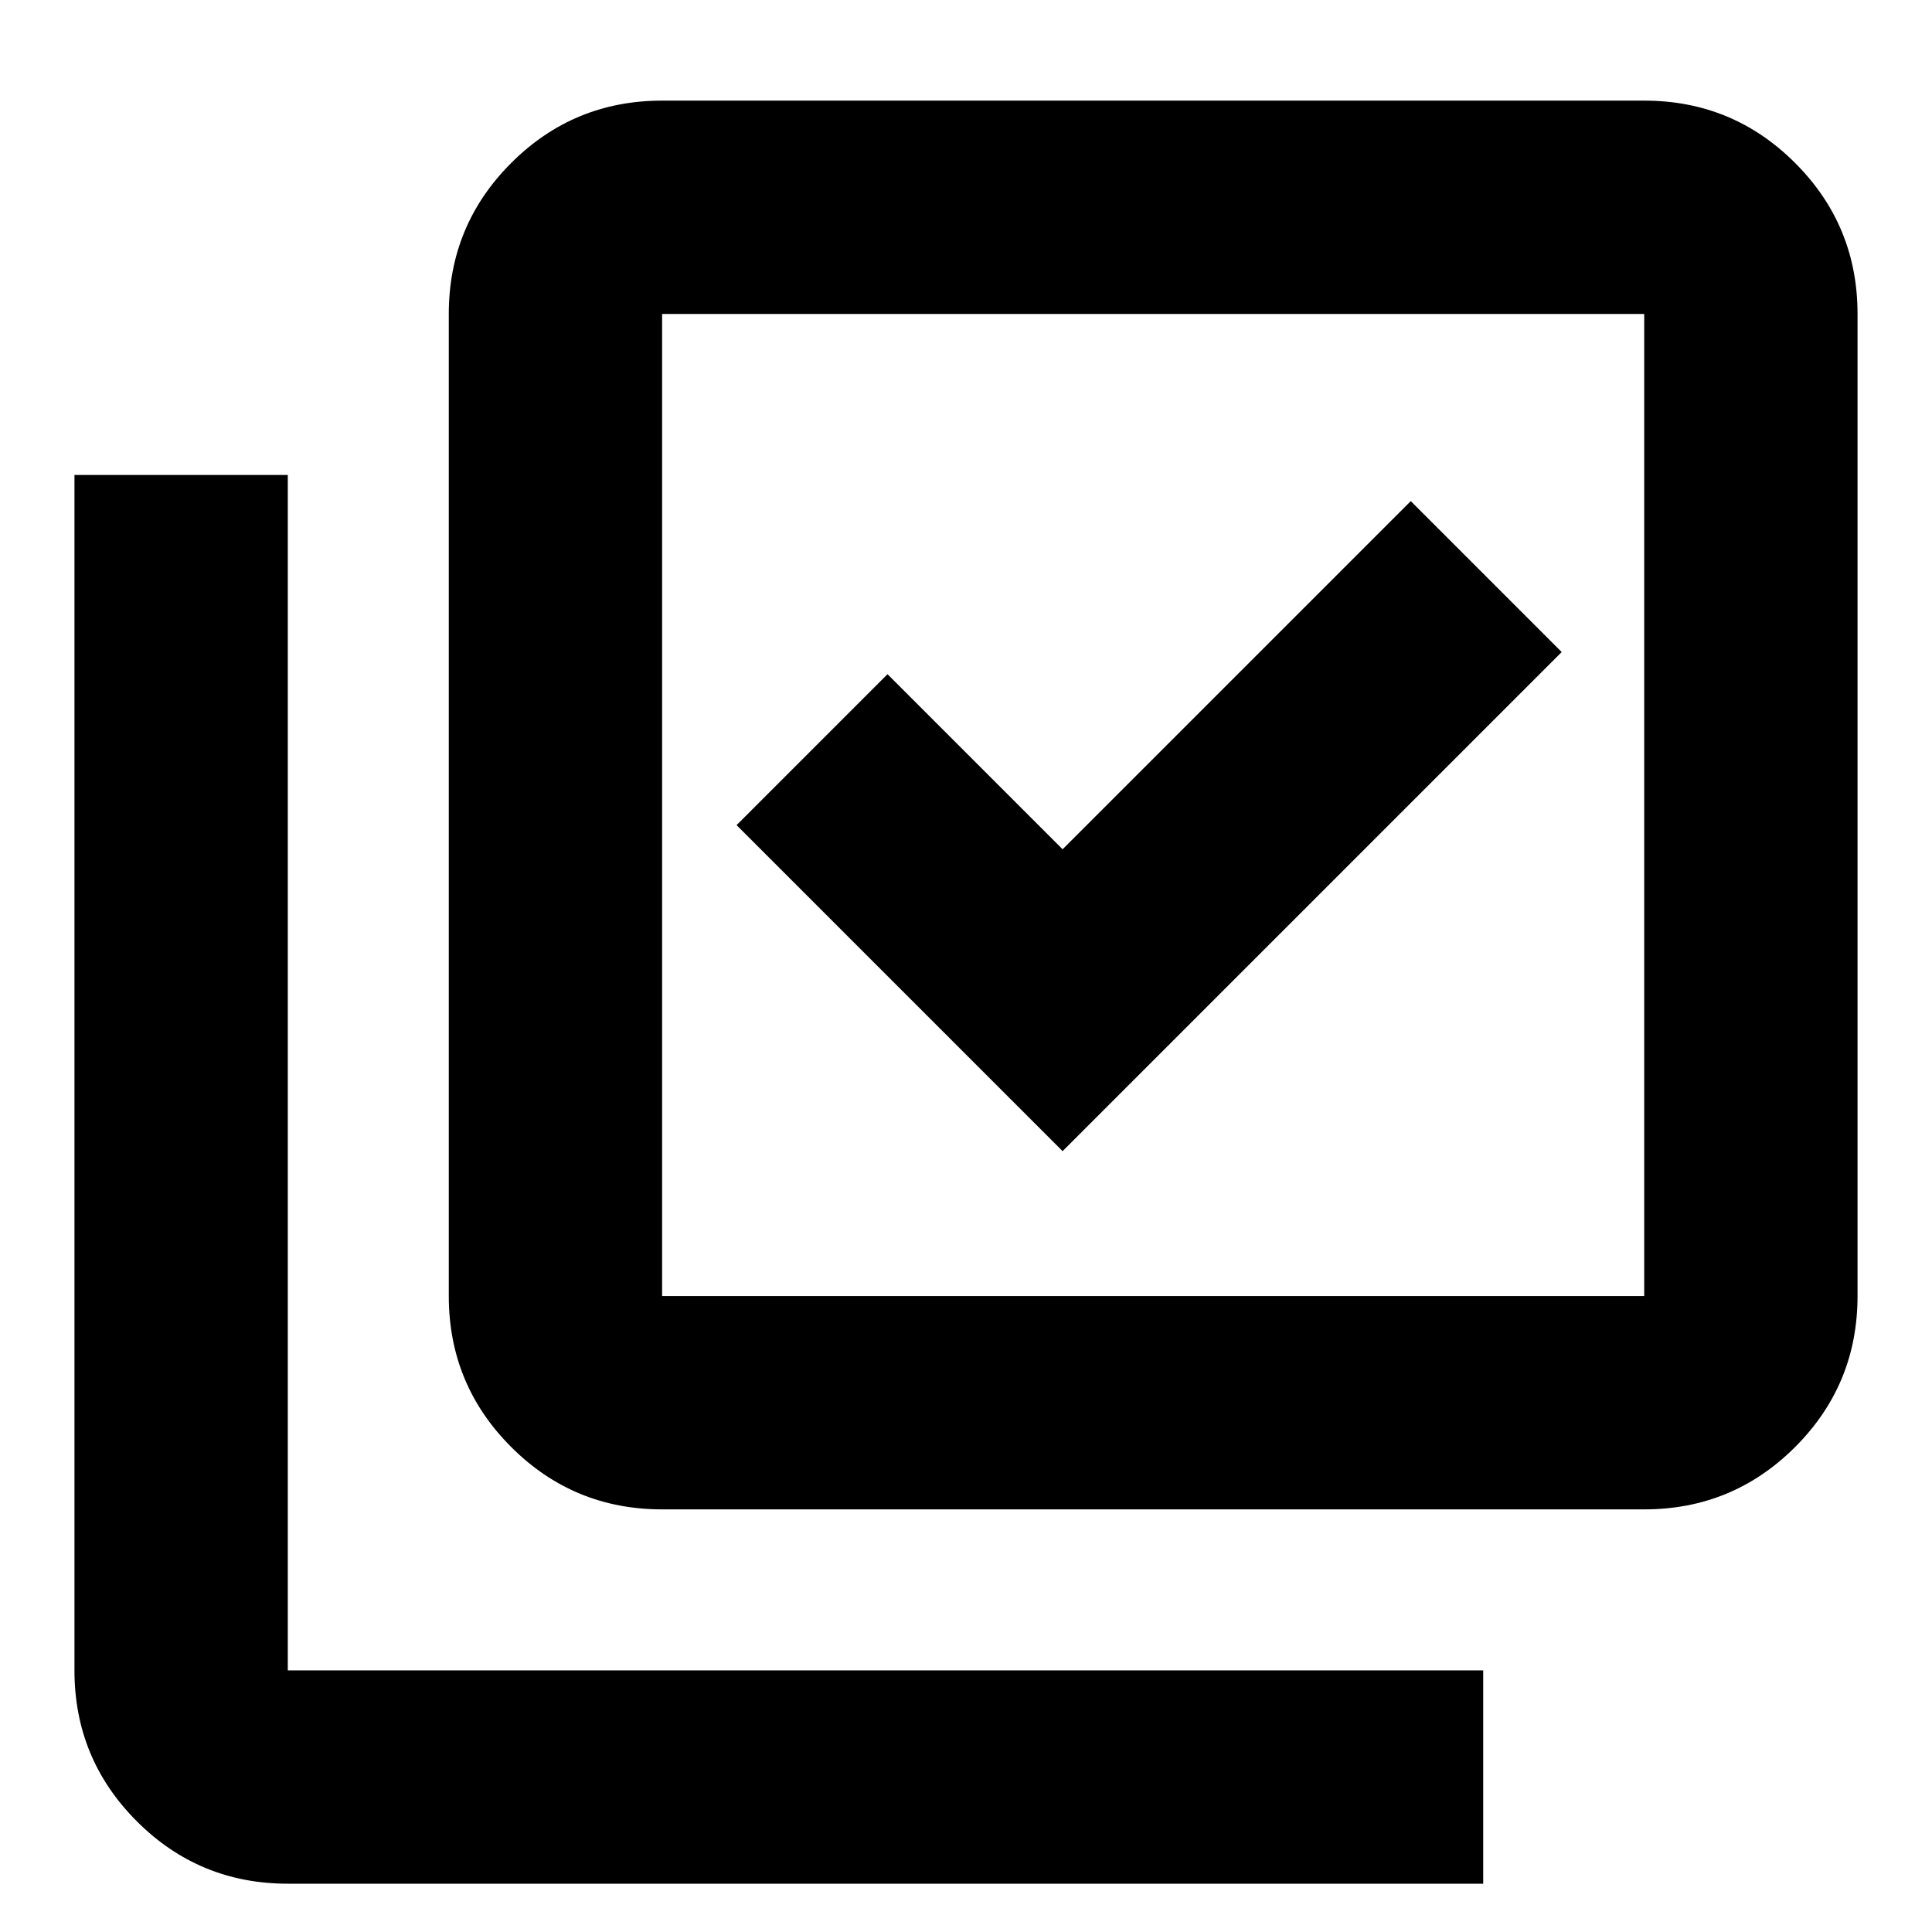 <svg xmlns="http://www.w3.org/2000/svg" height="24" width="24"><path d="M13.2 14.3 19.4 8.1 17.525 6.225 13.2 10.55 11.025 8.375 9.15 10.25ZM8.225 18.75Q7.125 18.75 6.35 17.975Q5.575 17.2 5.575 16.1V3.9Q5.575 2.8 6.35 2.025Q7.125 1.25 8.225 1.25H20.425Q21.525 1.25 22.3 2.025Q23.075 2.8 23.075 3.9V16.1Q23.075 17.2 22.3 17.975Q21.525 18.75 20.425 18.75ZM8.225 16.1H20.425Q20.425 16.1 20.425 16.1Q20.425 16.1 20.425 16.1V3.9Q20.425 3.9 20.425 3.9Q20.425 3.9 20.425 3.9H8.225Q8.225 3.9 8.225 3.9Q8.225 3.9 8.225 3.9V16.1Q8.225 16.1 8.225 16.1Q8.225 16.1 8.225 16.1ZM8.225 3.9Q8.225 3.9 8.225 3.9Q8.225 3.9 8.225 3.9V16.1Q8.225 16.1 8.225 16.1Q8.225 16.1 8.225 16.1Q8.225 16.1 8.225 16.1Q8.225 16.1 8.225 16.1V3.9Q8.225 3.9 8.225 3.9Q8.225 3.9 8.225 3.9ZM3.575 23.4Q2.475 23.4 1.7 22.625Q0.925 21.85 0.925 20.75V5.9H3.575V20.75Q3.575 20.75 3.575 20.75Q3.575 20.75 3.575 20.75H18.425V23.4Z"/></svg>